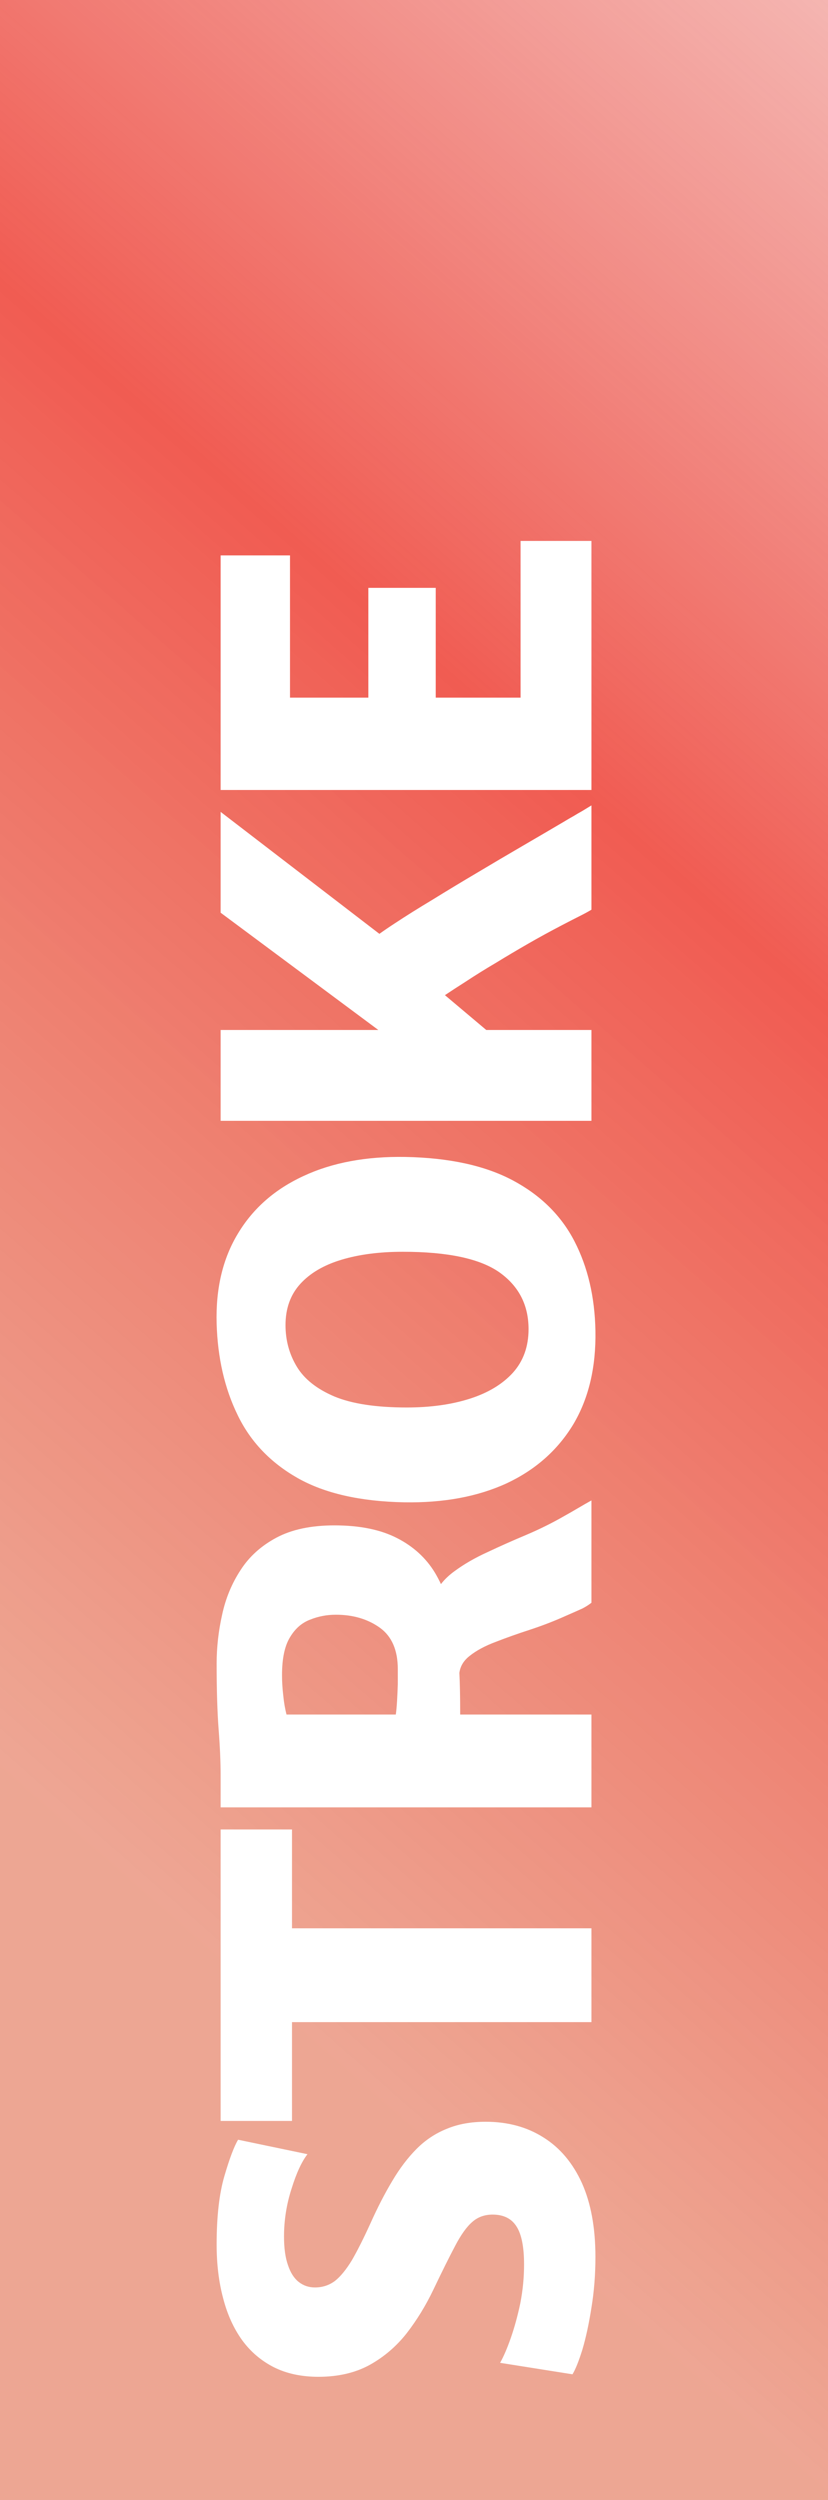 <svg width="365" height="1102" viewBox="0 0 365 1102" fill="none" xmlns="http://www.w3.org/2000/svg">
<path fill-rule="evenodd" clip-rule="evenodd" d="M365 -83H0V1102H365V-83ZM260.719 1017.23C261.892 1010.11 262.479 1002.67 262.479 994.898C262.479 982.065 260.499 971.212 256.539 962.338C252.505 953.465 246.859 946.755 239.599 942.208C232.339 937.588 223.832 935.278 214.079 935.278C207.625 935.278 201.942 936.305 197.029 938.358C192.042 940.338 187.605 943.272 183.719 947.158C179.832 951.045 176.239 955.775 172.939 961.348C169.639 966.848 166.412 973.118 163.259 980.158C160.252 986.758 157.539 992.148 155.119 996.328C152.625 1000.43 150.132 1003.48 147.639 1005.46C145.072 1007.36 142.139 1008.32 138.839 1008.32C136.125 1008.32 133.742 1007.51 131.689 1005.9C129.635 1004.28 128.059 1001.83 126.959 998.528C125.785 995.228 125.199 991.012 125.199 985.878C125.199 978.692 126.299 971.688 128.499 964.868C130.625 957.975 132.972 952.878 135.539 949.578L104.959 943.198C103.199 946.132 101.182 951.485 98.909 959.258C96.635 967.032 95.499 977.078 95.499 989.398C95.499 998.052 96.452 1005.93 98.359 1013.05C100.192 1020.16 102.979 1026.32 106.719 1031.53C110.459 1036.66 115.152 1040.66 120.799 1043.52C126.372 1046.3 132.899 1047.7 140.379 1047.7C149.105 1047.7 156.659 1045.94 163.039 1042.42C169.345 1038.9 174.772 1034.24 179.319 1028.45C183.792 1022.65 187.679 1016.31 190.979 1009.42C194.865 1001.28 198.092 994.788 200.659 989.948C203.225 985.035 205.755 981.515 208.249 979.388C210.669 977.262 213.639 976.198 217.159 976.198C221.999 976.198 225.519 977.958 227.719 981.478C229.919 984.925 231.019 990.498 231.019 998.198C231.019 1003.92 230.469 1009.6 229.369 1015.25C228.195 1020.82 226.802 1025.92 225.189 1030.54C223.575 1035.16 221.999 1038.82 220.459 1041.54L252.359 1046.6C253.679 1044.47 255.145 1040.8 256.759 1035.6C258.299 1030.39 259.619 1024.27 260.719 1017.23ZM128.719 891.359H260.719V849.999H128.719V806.439H97.259L97.259 934.919H128.719V891.359ZM260.719 796.692V755.772H202.859C202.859 748.119 202.74 742.009 202.503 737.442C202.867 734.505 204.379 731.998 207.039 729.922C209.972 727.575 213.785 725.522 218.479 723.762C223.172 721.929 228.232 720.132 233.659 718.372C239.012 716.612 244.145 714.632 249.059 712.432C252.579 710.892 255.145 709.755 256.759 709.022C258.299 708.215 259.619 707.372 260.719 706.492V661.392C258.739 662.492 256.759 663.629 254.779 664.802C252.799 665.975 250.819 667.112 248.839 668.212C243.485 671.292 237.875 674.079 232.009 676.572C226.069 679.065 220.385 681.595 214.959 684.162C209.459 686.655 204.619 689.442 200.439 692.522C198.027 694.257 196.006 696.175 194.375 698.276C193.577 696.553 192.701 694.892 191.749 693.292C187.789 686.765 182.215 681.669 175.029 678.002C167.769 674.262 158.565 672.392 147.419 672.392C137.152 672.392 128.645 674.189 121.899 677.782C115.152 681.375 109.872 686.142 106.059 692.082C102.172 698.022 99.459 704.585 97.919 711.772C96.305 718.959 95.499 726.145 95.499 733.332C95.499 744.992 95.792 754.672 96.379 762.372C96.965 769.999 97.259 776.745 97.259 782.612V787.342V792.072V796.692L260.719 796.692ZM175.029 749.832C174.882 752.325 174.699 754.305 174.479 755.772H126.299C125.639 753.205 125.162 750.419 124.869 747.412C124.502 744.332 124.319 741.325 124.319 738.392C124.319 731.205 125.455 725.705 127.729 721.892C130.002 718.005 132.972 715.365 136.639 713.972C140.232 712.505 144.045 711.772 148.079 711.772C155.632 711.772 162.085 713.679 167.439 717.492C172.719 721.305 175.359 727.392 175.359 735.752V742.242C175.285 744.809 175.175 747.339 175.029 749.832ZM252.689 627.904C259.509 616.464 262.772 602.677 262.479 586.544C262.185 571.657 259.105 558.531 253.239 547.164C247.372 535.797 238.315 526.851 226.069 520.324C213.822 513.797 198.019 510.351 178.659 509.984C161.425 509.69 146.502 512.477 133.889 518.344C121.275 524.137 111.632 532.57 104.959 543.644C98.212 554.717 95.059 567.991 95.499 583.464C95.939 598.571 99.019 611.991 104.739 623.724C110.385 635.457 119.222 644.734 131.249 651.554C143.202 658.301 158.859 661.857 178.219 662.224C195.525 662.517 210.559 659.731 223.319 653.864C236.005 647.924 245.795 639.271 252.689 627.904ZM220.239 560.914C228.745 567.001 232.999 575.324 232.999 585.884C232.999 593.584 230.689 600.001 226.069 605.134C221.449 610.194 215.105 614.007 207.039 616.574C198.972 619.141 189.732 620.424 179.319 620.424C165.825 620.424 155.192 618.811 147.419 615.584C139.645 612.284 134.109 607.884 130.809 602.384C127.509 596.884 125.859 590.797 125.859 584.124C125.859 576.791 128.022 570.741 132.349 565.974C136.675 561.207 142.725 557.651 150.499 555.304C158.272 552.957 167.292 551.784 177.559 551.784C197.432 551.784 211.659 554.827 220.239 560.914ZM97.259 494.063L260.719 494.063V454.023H214.356L196.132 438.671C199.091 436.694 202.103 434.735 205.169 432.793C209.495 429.933 213.969 427.146 218.589 424.433C223.135 421.646 227.829 418.86 232.669 416.073C237.509 413.286 242.532 410.536 247.739 407.823C251.112 406.063 253.752 404.706 255.659 403.753C257.565 402.8 259.252 401.883 260.719 401.003L260.719 355.023L256.759 357.443C255.439 358.176 254.119 358.946 252.799 359.753C251.479 360.486 250.159 361.256 248.839 362.063C243.119 365.436 236.922 369.066 230.249 372.953C223.575 376.84 216.865 380.8 210.119 384.833C203.299 388.866 196.809 392.79 190.649 396.603C184.415 400.343 178.915 403.79 174.149 406.943C171.509 408.663 169.208 410.229 167.245 411.644L97.259 357.883V402.323L166.779 454.023H97.259V494.063ZM97.259 348.227H260.719V238.447L229.479 238.447V307.527H192.079L192.079 259.127H162.379V307.527H127.839V244.827H97.259L97.259 348.227Z" fill="url(#paint0_linear_1_12)" fill-opacity="0.8"/>
<defs>
<linearGradient id="paint0_linear_1_12" x1="-258.245" y1="962.321" x2="664.093" y2="-90.414" gradientUnits="userSpaceOnUse">
<stop offset="0.22" stop-color="#DE5531" stop-opacity="0.65"/>
<stop offset="0.572" stop-color="#ED3327"/>
<stop offset="1" stop-color="#DC4238" stop-opacity="0.05"/>
<stop offset="1" stop-color="#DC4238" stop-opacity="0.65"/>
</linearGradient>
</defs>
</svg>
